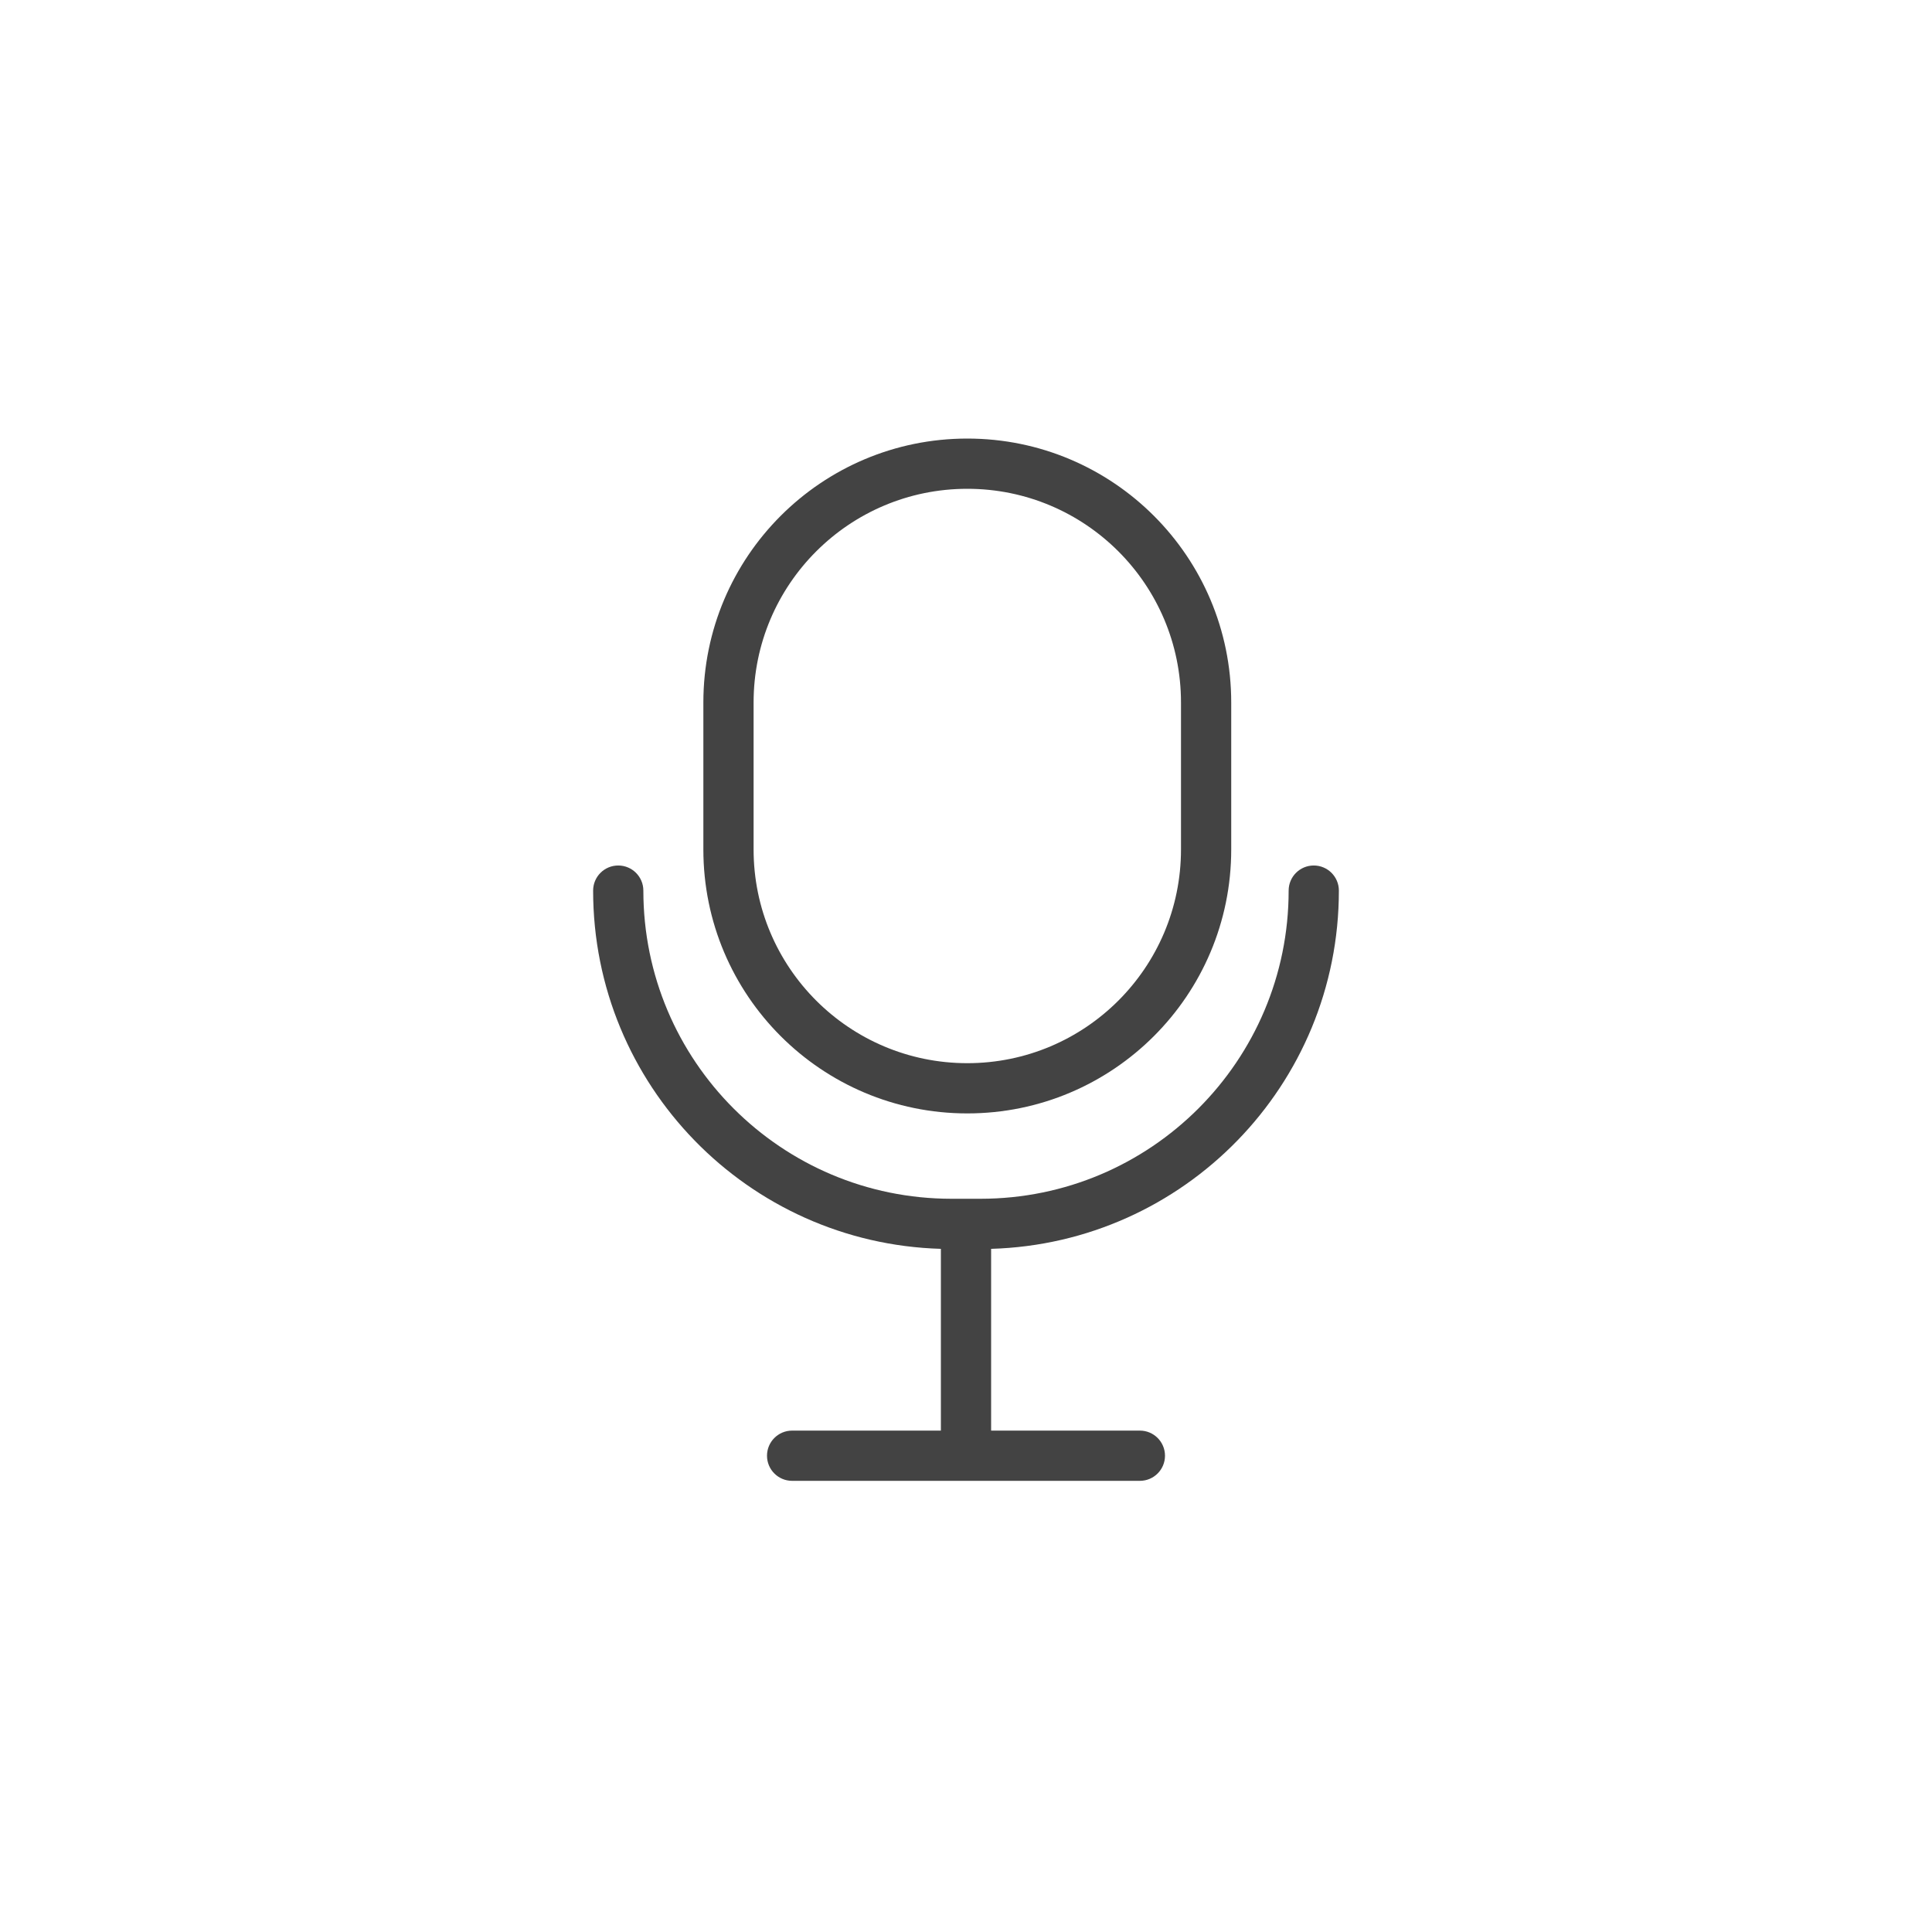 <svg width="50" height="50" viewBox="0 0 50 50" fill="none" xmlns="http://www.w3.org/2000/svg">
<path fill-rule="evenodd" clip-rule="evenodd" d="M18.203 18.181C18.203 14.408 21.261 11.35 25.034 11.35C28.806 11.35 31.864 14.408 31.864 18.181V21.984C31.864 25.757 28.806 28.815 25.034 28.815C21.261 28.815 18.203 25.757 18.203 21.984V18.181ZM25.034 12.65C21.979 12.65 19.503 15.126 19.503 18.181V21.984C19.503 25.039 21.979 27.515 25.034 27.515C28.088 27.515 30.564 25.039 30.564 21.984V18.181C30.564 15.126 28.088 12.65 25.034 12.65Z" fill="#434343"/>
<path fill-rule="evenodd" clip-rule="evenodd" d="M16 22.399C16.359 22.399 16.65 22.69 16.65 23.049C16.65 27.454 20.221 31.024 24.625 31.024H25.375C29.779 31.024 33.35 27.454 33.35 23.049C33.35 22.69 33.641 22.399 34 22.399C34.359 22.399 34.65 22.69 34.65 23.049C34.65 28.08 30.645 32.175 25.65 32.32V37.299C25.65 37.658 25.359 37.949 25 37.949C24.641 37.949 24.35 37.658 24.35 37.299V32.32C19.355 32.175 15.35 28.08 15.35 23.049C15.35 22.69 15.641 22.399 16 22.399Z" fill="#434343"/>
<path fill-rule="evenodd" clip-rule="evenodd" d="M19.85 37.674C19.85 37.315 20.141 37.024 20.5 37.024H29.5C29.859 37.024 30.15 37.315 30.15 37.674C30.15 38.033 29.859 38.324 29.5 38.324H20.5C20.141 38.324 19.85 38.033 19.85 37.674Z" fill="#434343"/>
</svg>
